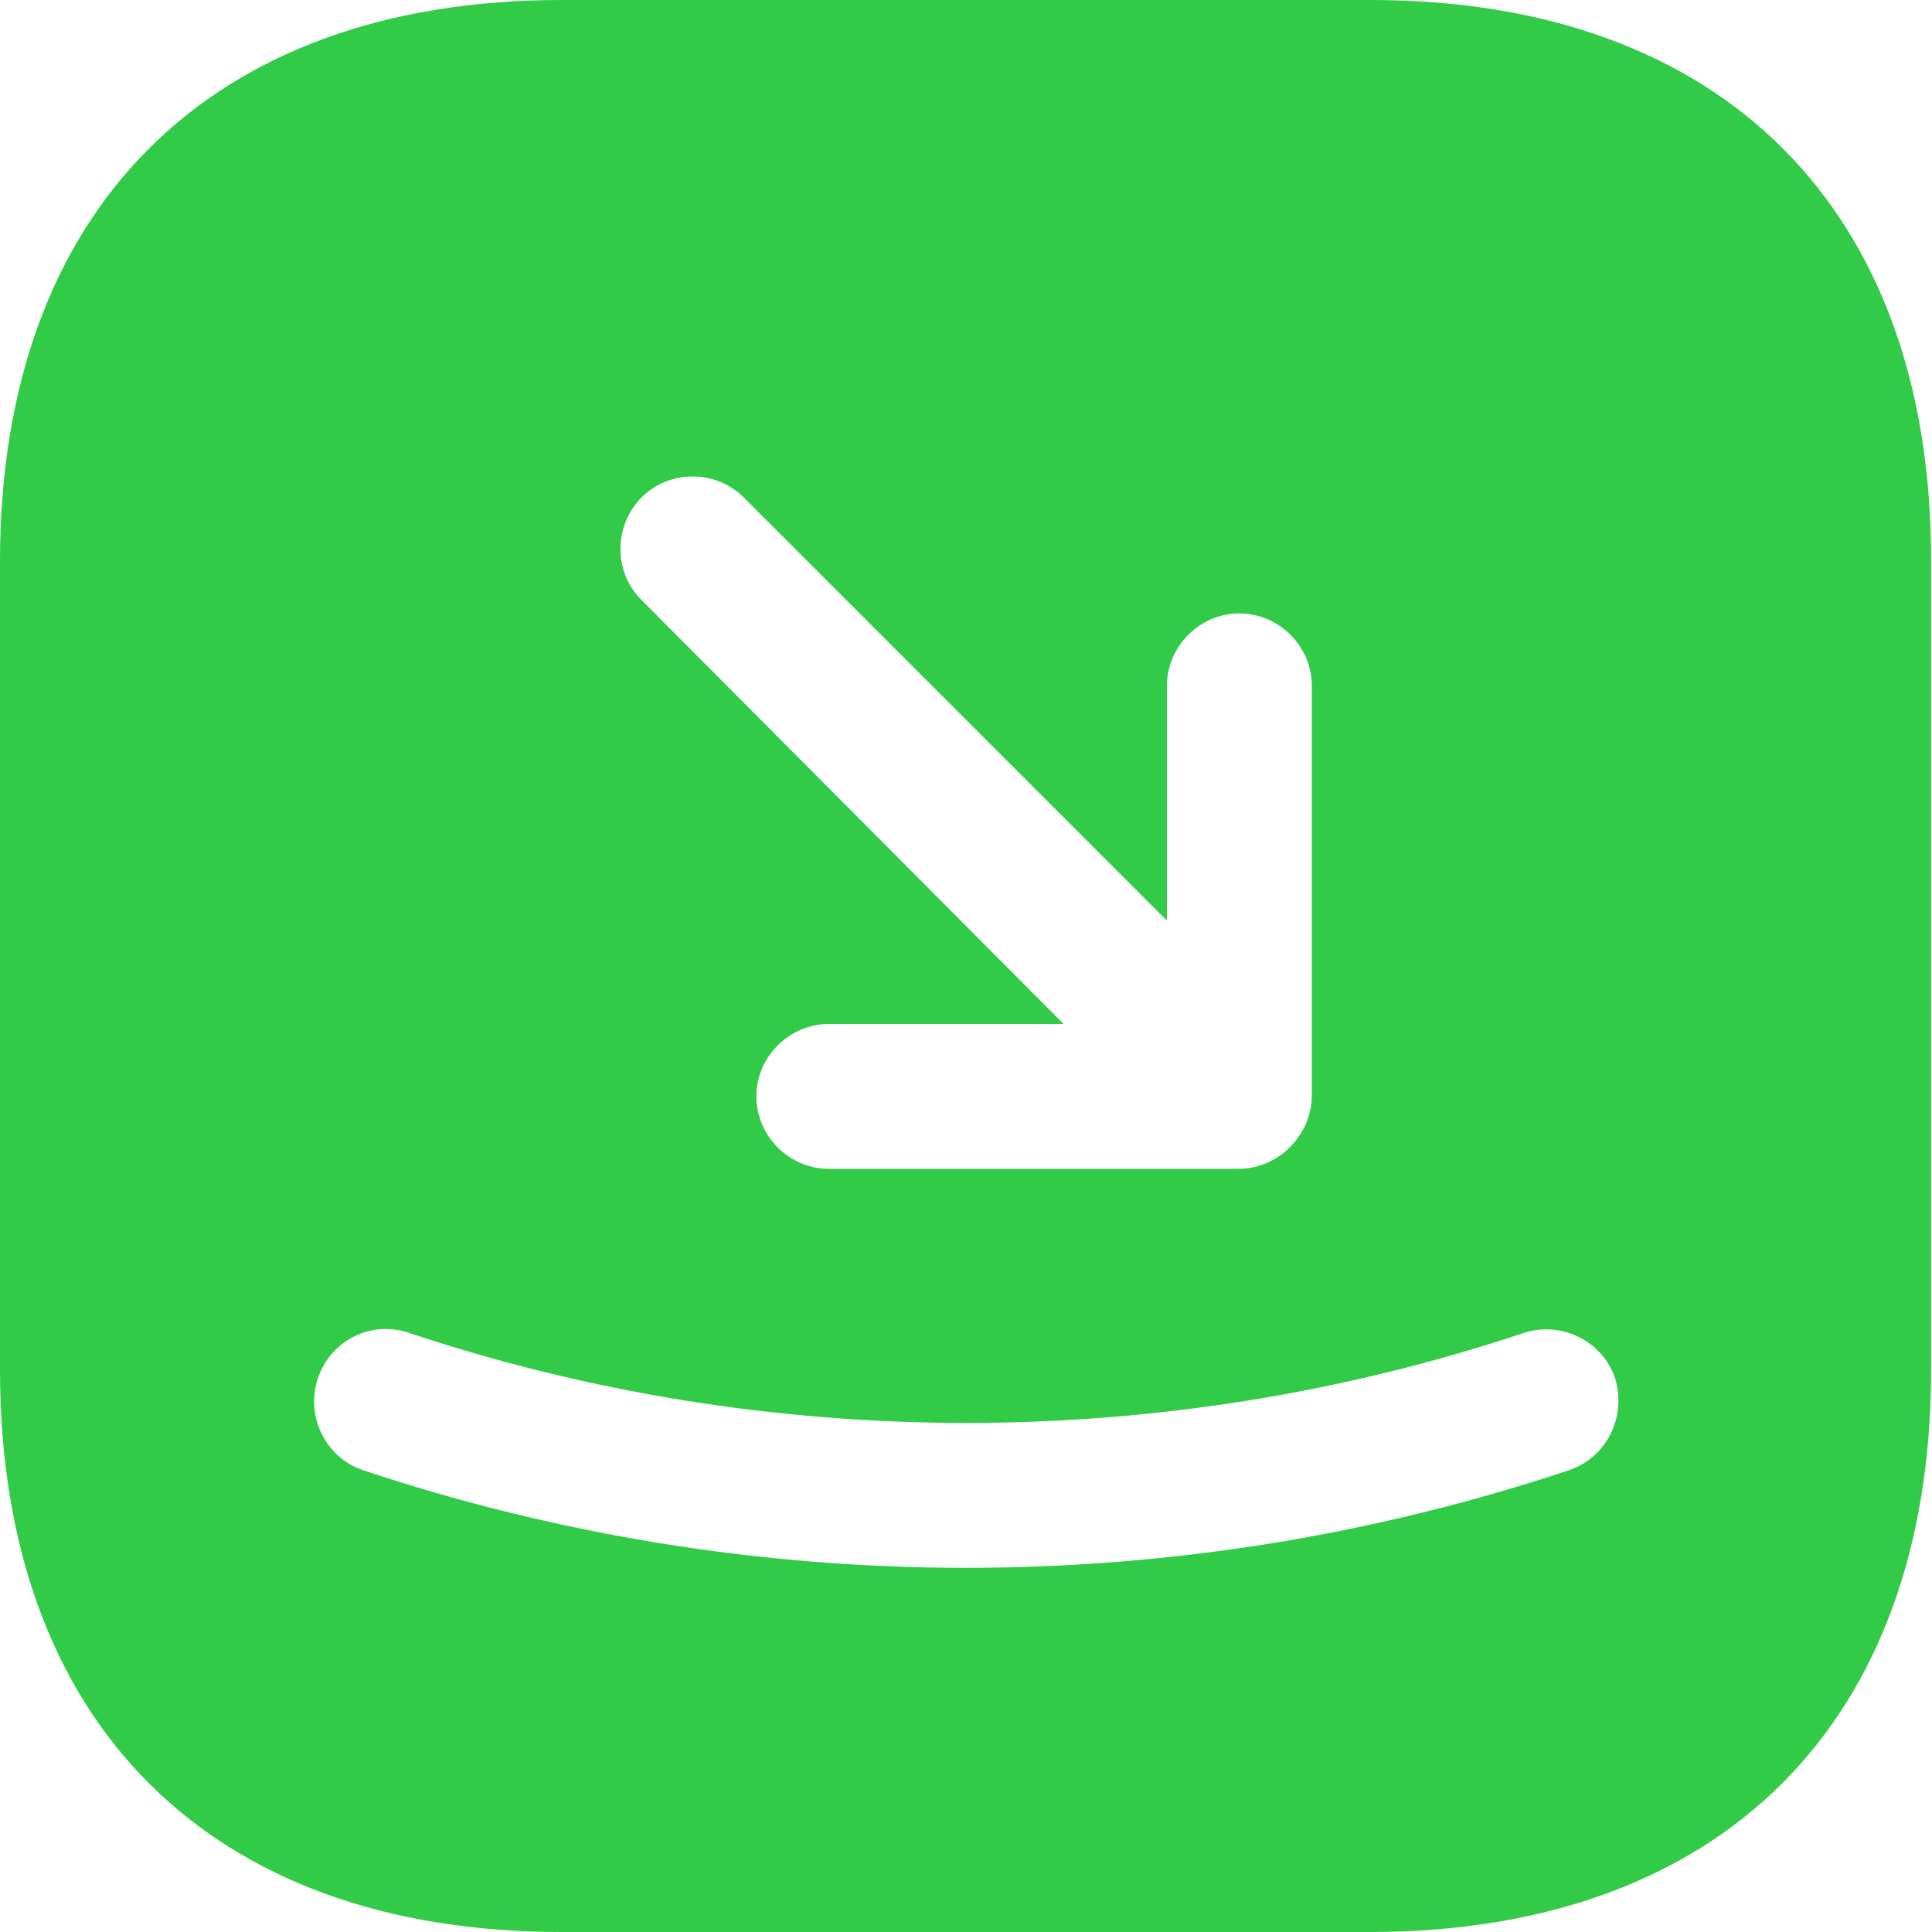 <svg width="20" height="20" viewBox="0 0 20 20" fill="none" xmlns="http://www.w3.org/2000/svg">
<path d="M14.19 0H5.81C2.17 0 0 2.17 0 5.81V14.18C0 17.83 2.17 20 5.81 20H14.18C17.82 20 19.99 17.83 19.99 14.19V5.81C20 2.17 17.83 0 14.19 0ZM6.64 5.15C6.93 4.86 7.41 4.86 7.7 5.15L12.08 9.53V7.1C12.08 6.69 12.42 6.35 12.83 6.35C13.24 6.35 13.58 6.69 13.58 7.1V11.34C13.58 11.44 13.56 11.53 13.52 11.63C13.44 11.81 13.3 11.96 13.11 12.04C13.02 12.08 12.92 12.1 12.82 12.1H8.58C8.17 12.1 7.83 11.76 7.83 11.35C7.83 10.94 8.17 10.6 8.58 10.6H11.01L6.64 6.21C6.35 5.92 6.35 5.45 6.64 5.15ZM16.24 15.22C14.23 15.89 12.12 16.23 10 16.23C7.88 16.23 5.77 15.89 3.76 15.22C3.37 15.09 3.16 14.66 3.29 14.27C3.42 13.88 3.84 13.66 4.24 13.8C7.96 15.04 12.05 15.04 15.77 13.8C16.16 13.67 16.59 13.88 16.72 14.27C16.84 14.67 16.63 15.09 16.24 15.22Z" fill="#31CB47"/>
</svg>
